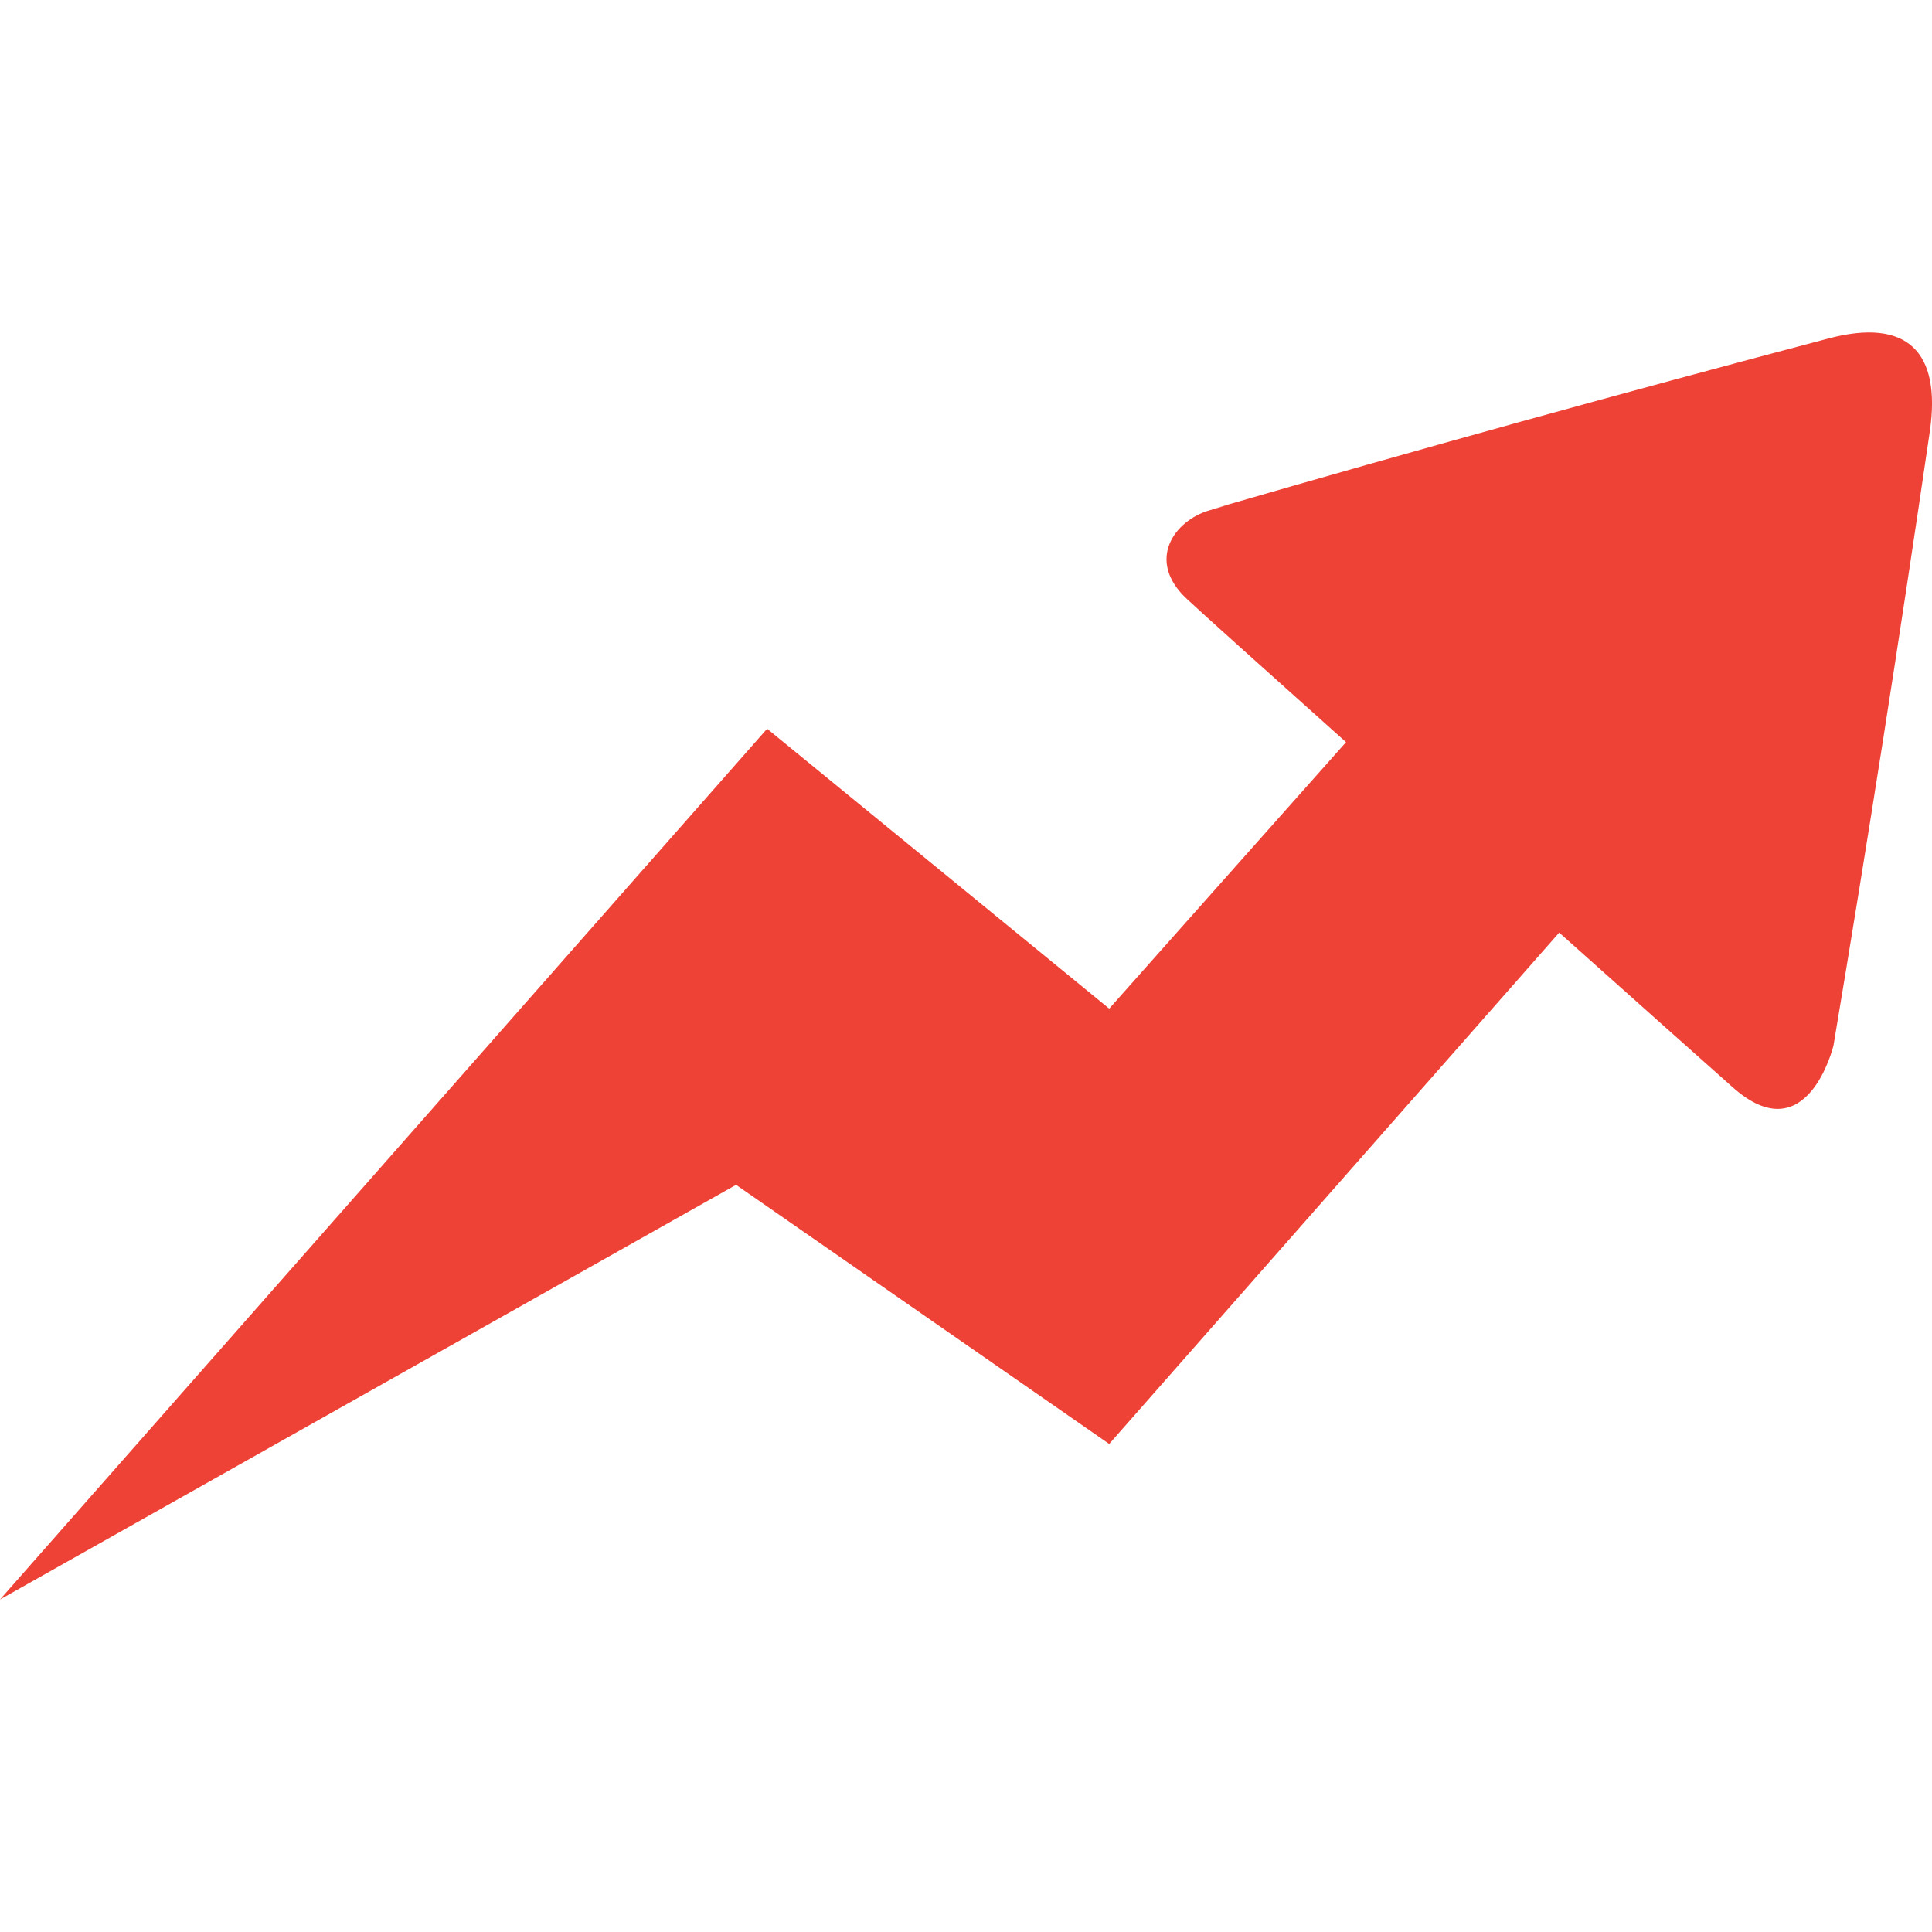 <?xml version="1.0" encoding="utf-8"?>
<!-- Generator: Adobe Illustrator 16.0.0, SVG Export Plug-In . SVG Version: 6.00 Build 0)  -->
<!DOCTYPE svg PUBLIC "-//W3C//DTD SVG 1.1//EN" "http://www.w3.org/Graphics/SVG/1.1/DTD/svg11.dtd">
<svg version="1.1" id="Layer_1" xmlns="http://www.w3.org/2000/svg" xmlns:xlink="http://www.w3.org/1999/xlink" x="0px" y="0px"
	 width="48px" height="48px" viewBox="0 0 48 48" enable-background="new 0 0 48 48" xml:space="preserve">
<path fill="#EF4237" d="M45.433,8.408c-5.107,1.348-10.204,2.759-15.279,4.231c-0.04,0.014,0.777-0.213-0.101,0.039
	c-0.877,0.251-1.594,1.248-0.563,2.205c0.368,0.344,1.97,1.783,3.952,3.556l-5.884,6.62l-8.499-6.954L0,39.739l18.287-10.302
	l9.271,6.438l11.18-12.704c1.975,1.763,3.667,3.271,4.307,3.839c1.859,1.658,2.507-1.031,2.507-1.031
	c0.852-5.085,1.65-10.174,2.395-15.267C48.235,8.714,47.362,7.899,45.433,8.408z"/>
</svg>
